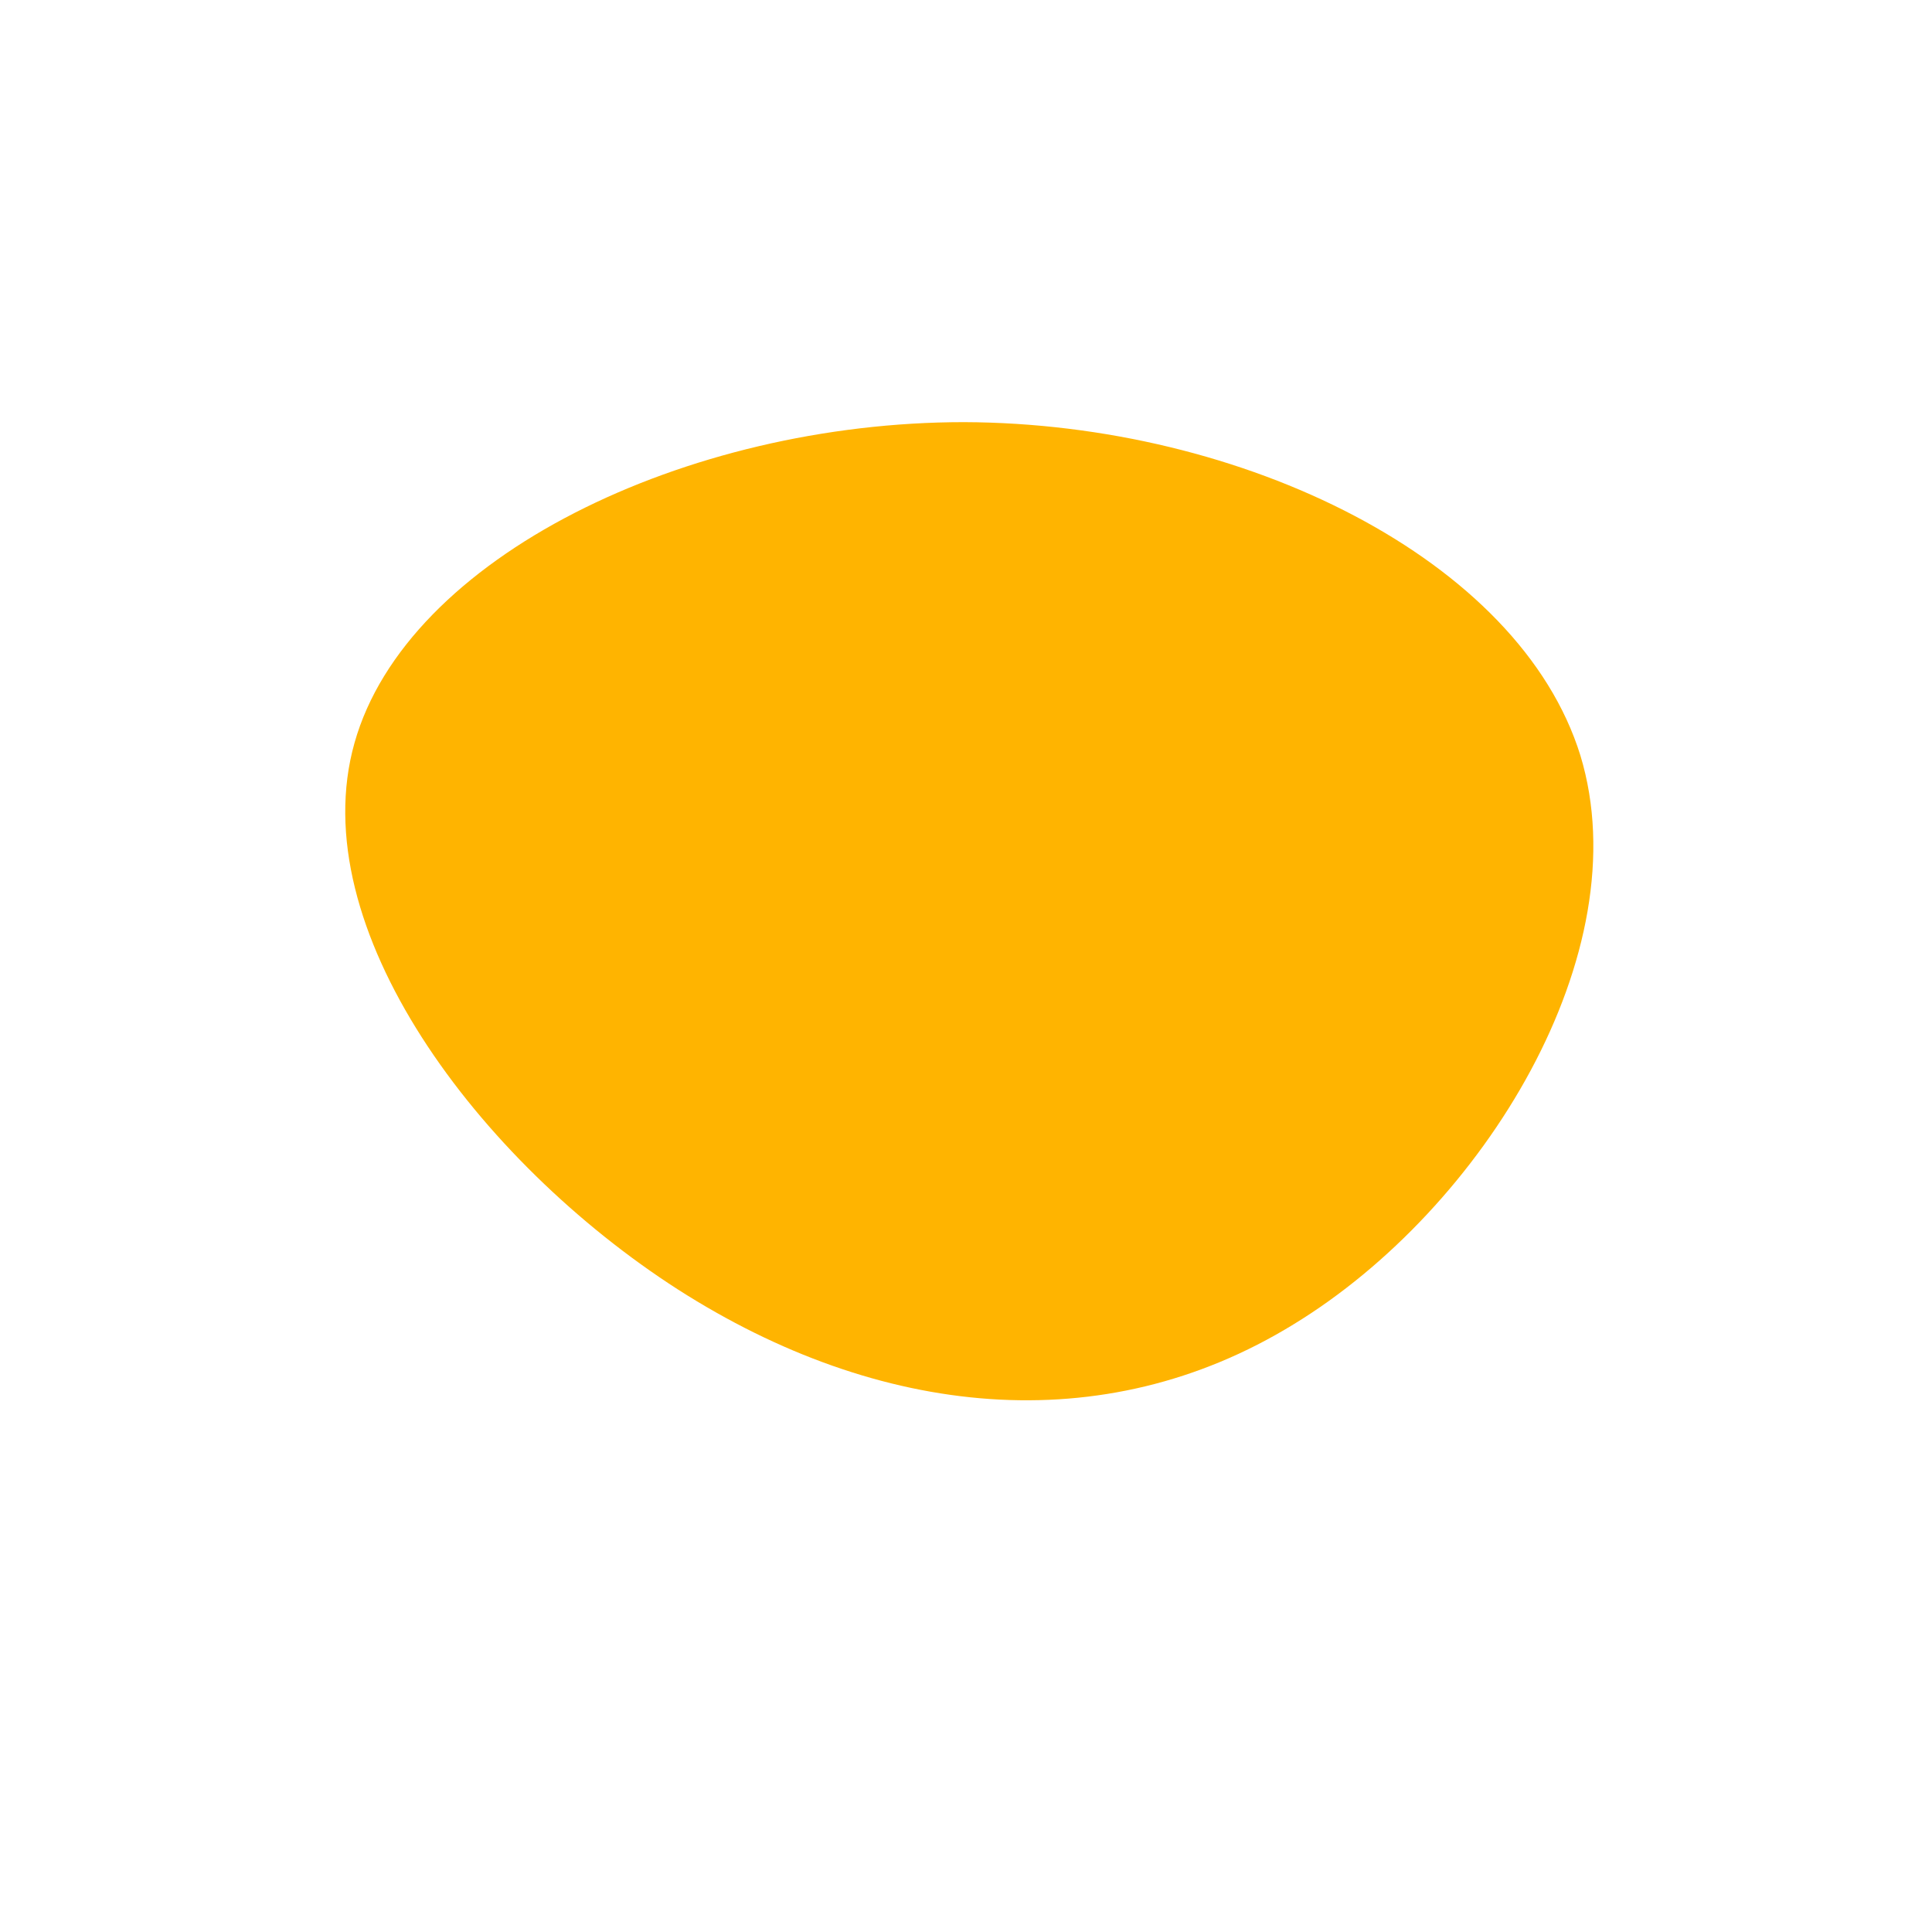 <?xml version="1.0" standalone="no"?>
<svg viewBox="0 0 200 200" xmlns="http://www.w3.org/2000/svg">
  <path fill="#FFB400" d="M63.6,-21.8C69.8,-1.4,53.6,25.1,33.9,37.1C14.2,49.2,-9,46.8,-29.8,33.5C-50.5,20.2,-68.7,-4,-63.3,-23.1C-57.9,-42.3,-29,-56.3,-0.2,-56.3C28.7,-56.2,57.3,-42.1,63.6,-21.8Z" transform="translate(100 100)" />
</svg>
